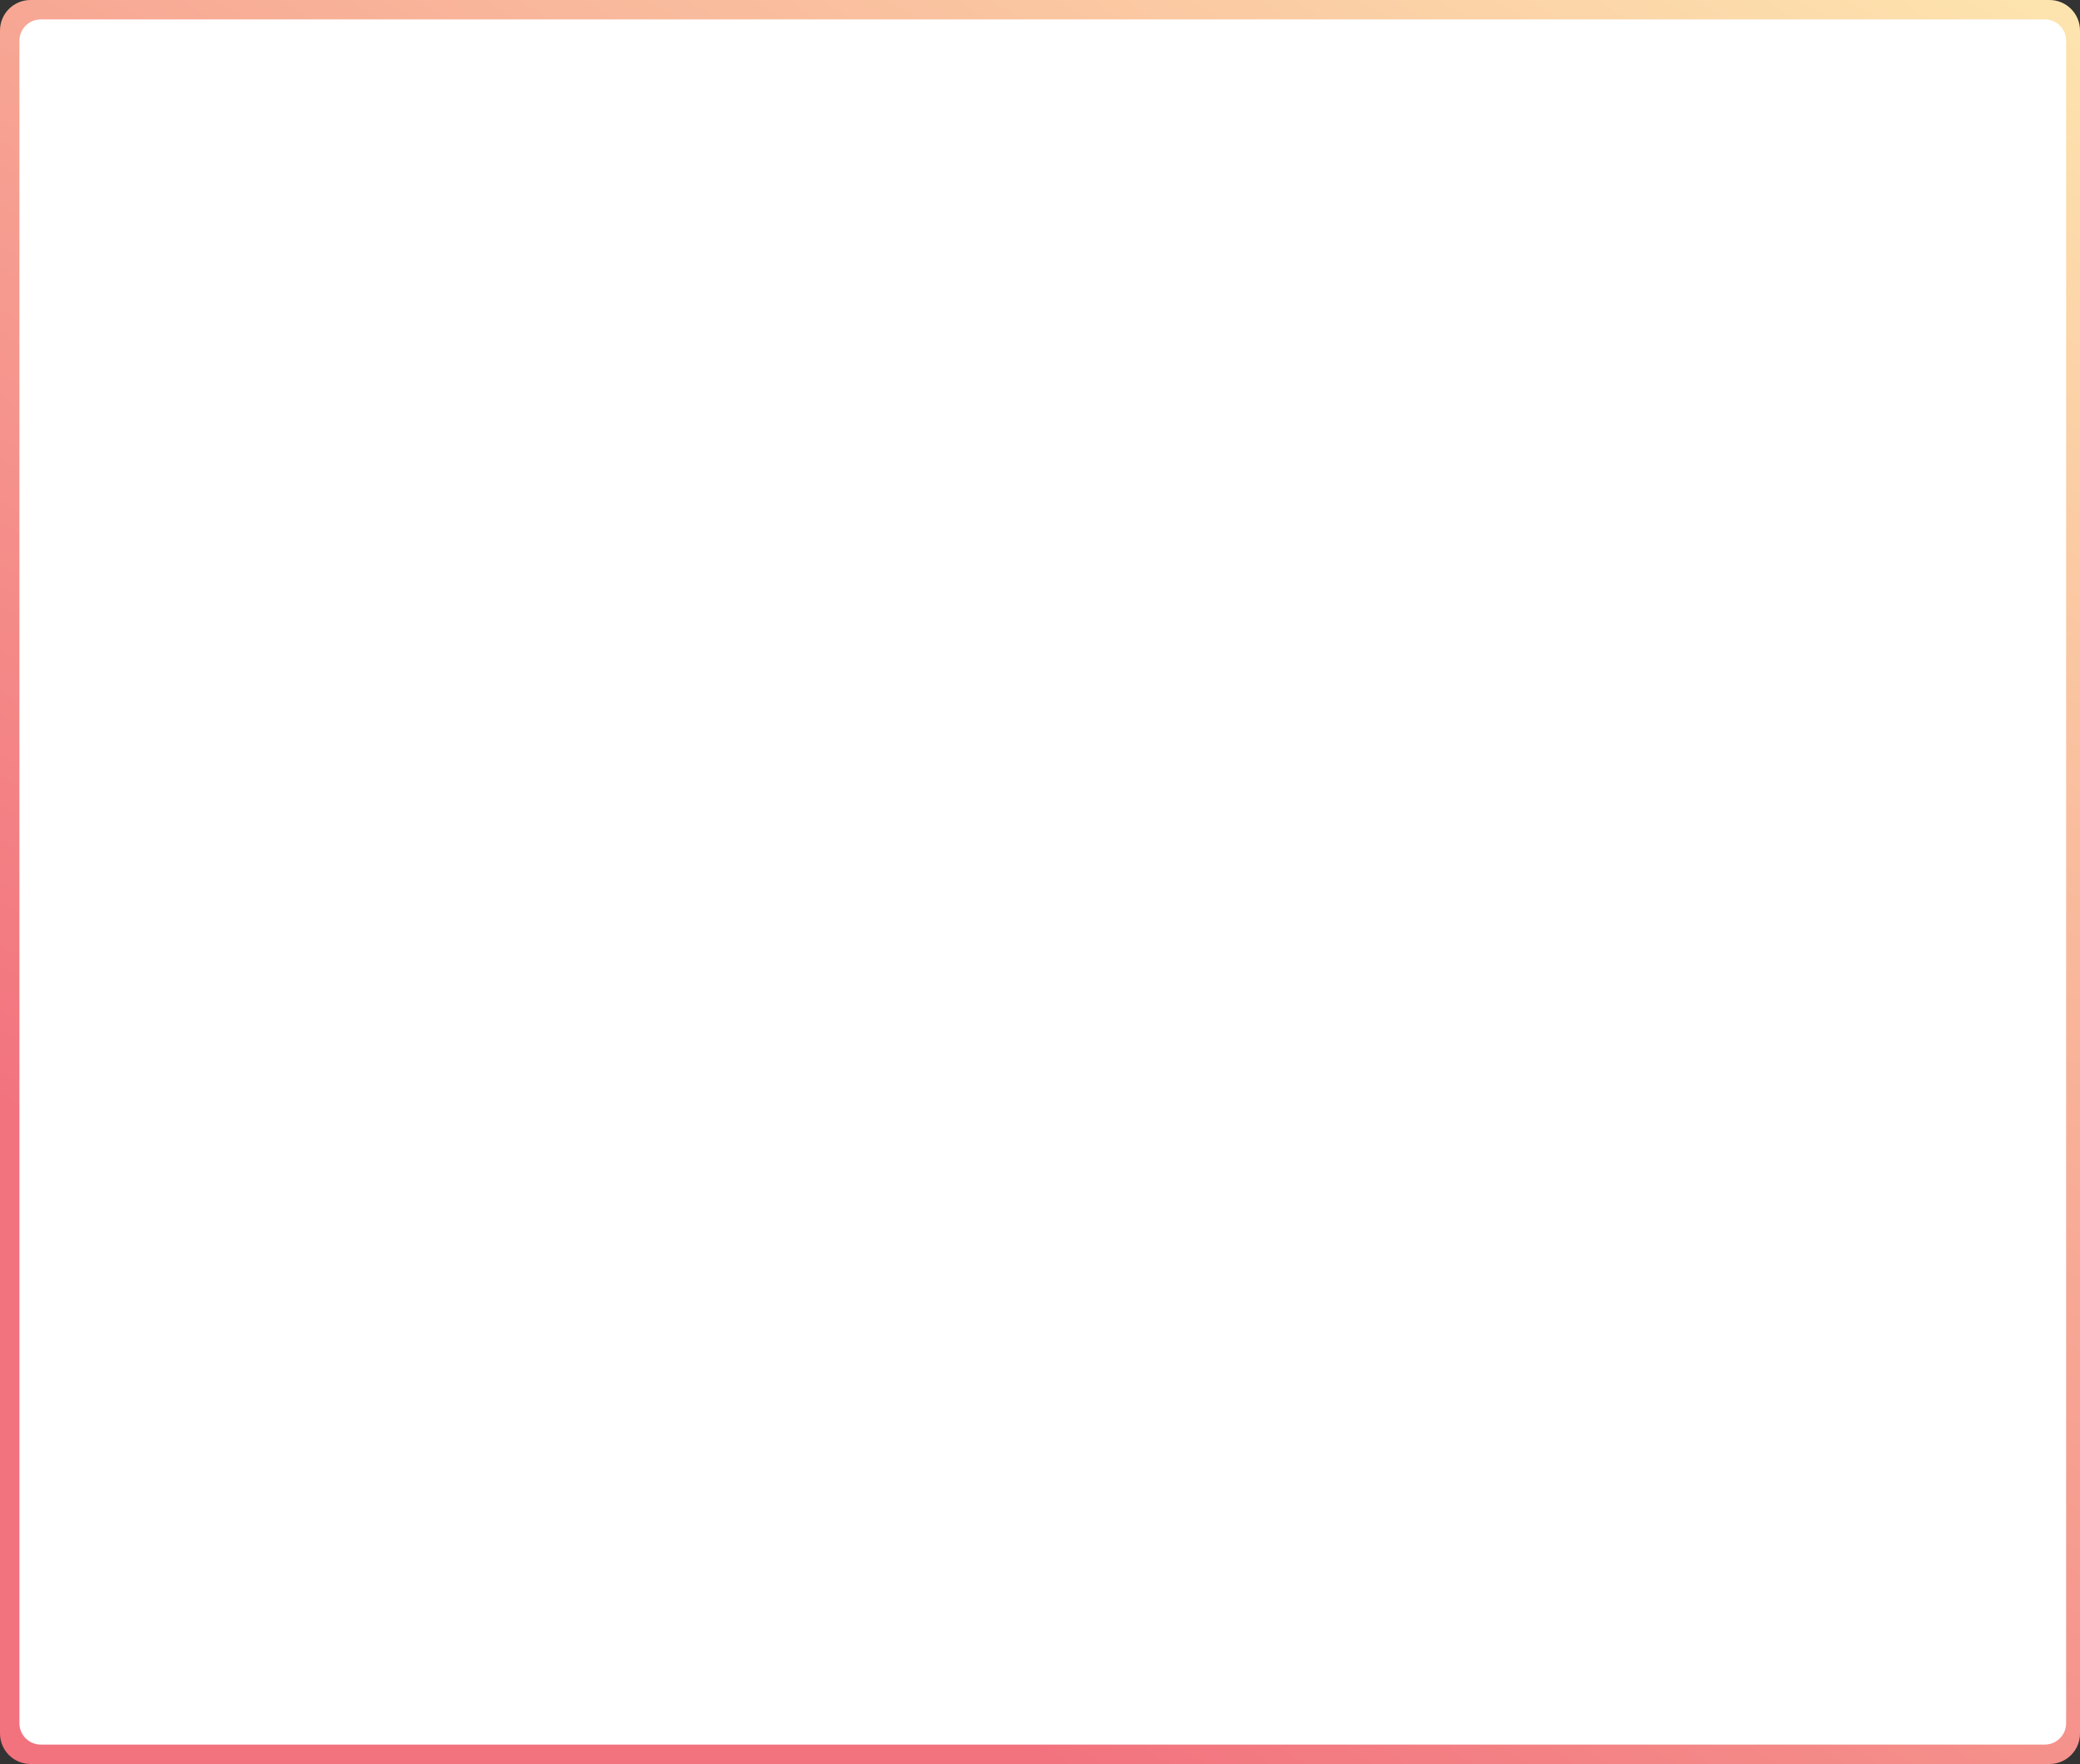 <?xml version="1.0" encoding="utf-8"?>
<!-- Generator: Adobe Illustrator 16.0.0, SVG Export Plug-In . SVG Version: 6.00 Build 0)  -->
<!DOCTYPE svg PUBLIC "-//W3C//DTD SVG 1.1//EN" "http://www.w3.org/Graphics/SVG/1.1/DTD/svg11.dtd">
<svg version="1.1" id="Layer_1" xmlns="http://www.w3.org/2000/svg" xmlns:xlink="http://www.w3.org/1999/xlink" x="0px" y="0px"
	 width="750px" height="636px" viewBox="0 0 750 636" enable-background="new 0 0 750 636" xml:space="preserve">
<rect x="0" y="0" width="750" height="636" fill="#333333" stroke="none"/>
<g>
	<g>
		<linearGradient id="SVGID_1_" gradientUnits="userSpaceOnUse" x1="645.312" y1="-112.668" x2="229.703" y2="549.489">
			<stop  offset="0" style="stop-color:#FEEBB1"/>
			<stop  offset="1" style="stop-color:#F2727E"/>
		</linearGradient>
		<path fill-rule="evenodd" clip-rule="evenodd" fill="url(#SVGID_1_)" d="M750,624.994c0,6.078-4.928,11.006-11.006,11.006H11.006
			C4.928,636,0,631.072,0,624.994V11.006C0,4.928,4.928,0,11.006,0h727.988C745.072,0,750,4.928,750,11.006V624.994z"/>
	</g>
	<g>
		<path fill-rule="evenodd" clip-rule="evenodd" fill="#FFFFFF" d="M745,621.296c0,4.255-3.449,7.704-7.704,7.704H14.704
			C10.449,629,7,625.551,7,621.296V14.704C7,10.449,10.449,7,14.704,7h722.592c4.255,0,7.704,3.449,7.704,7.704V621.296z"/>
	</g>
</g>
</svg>

